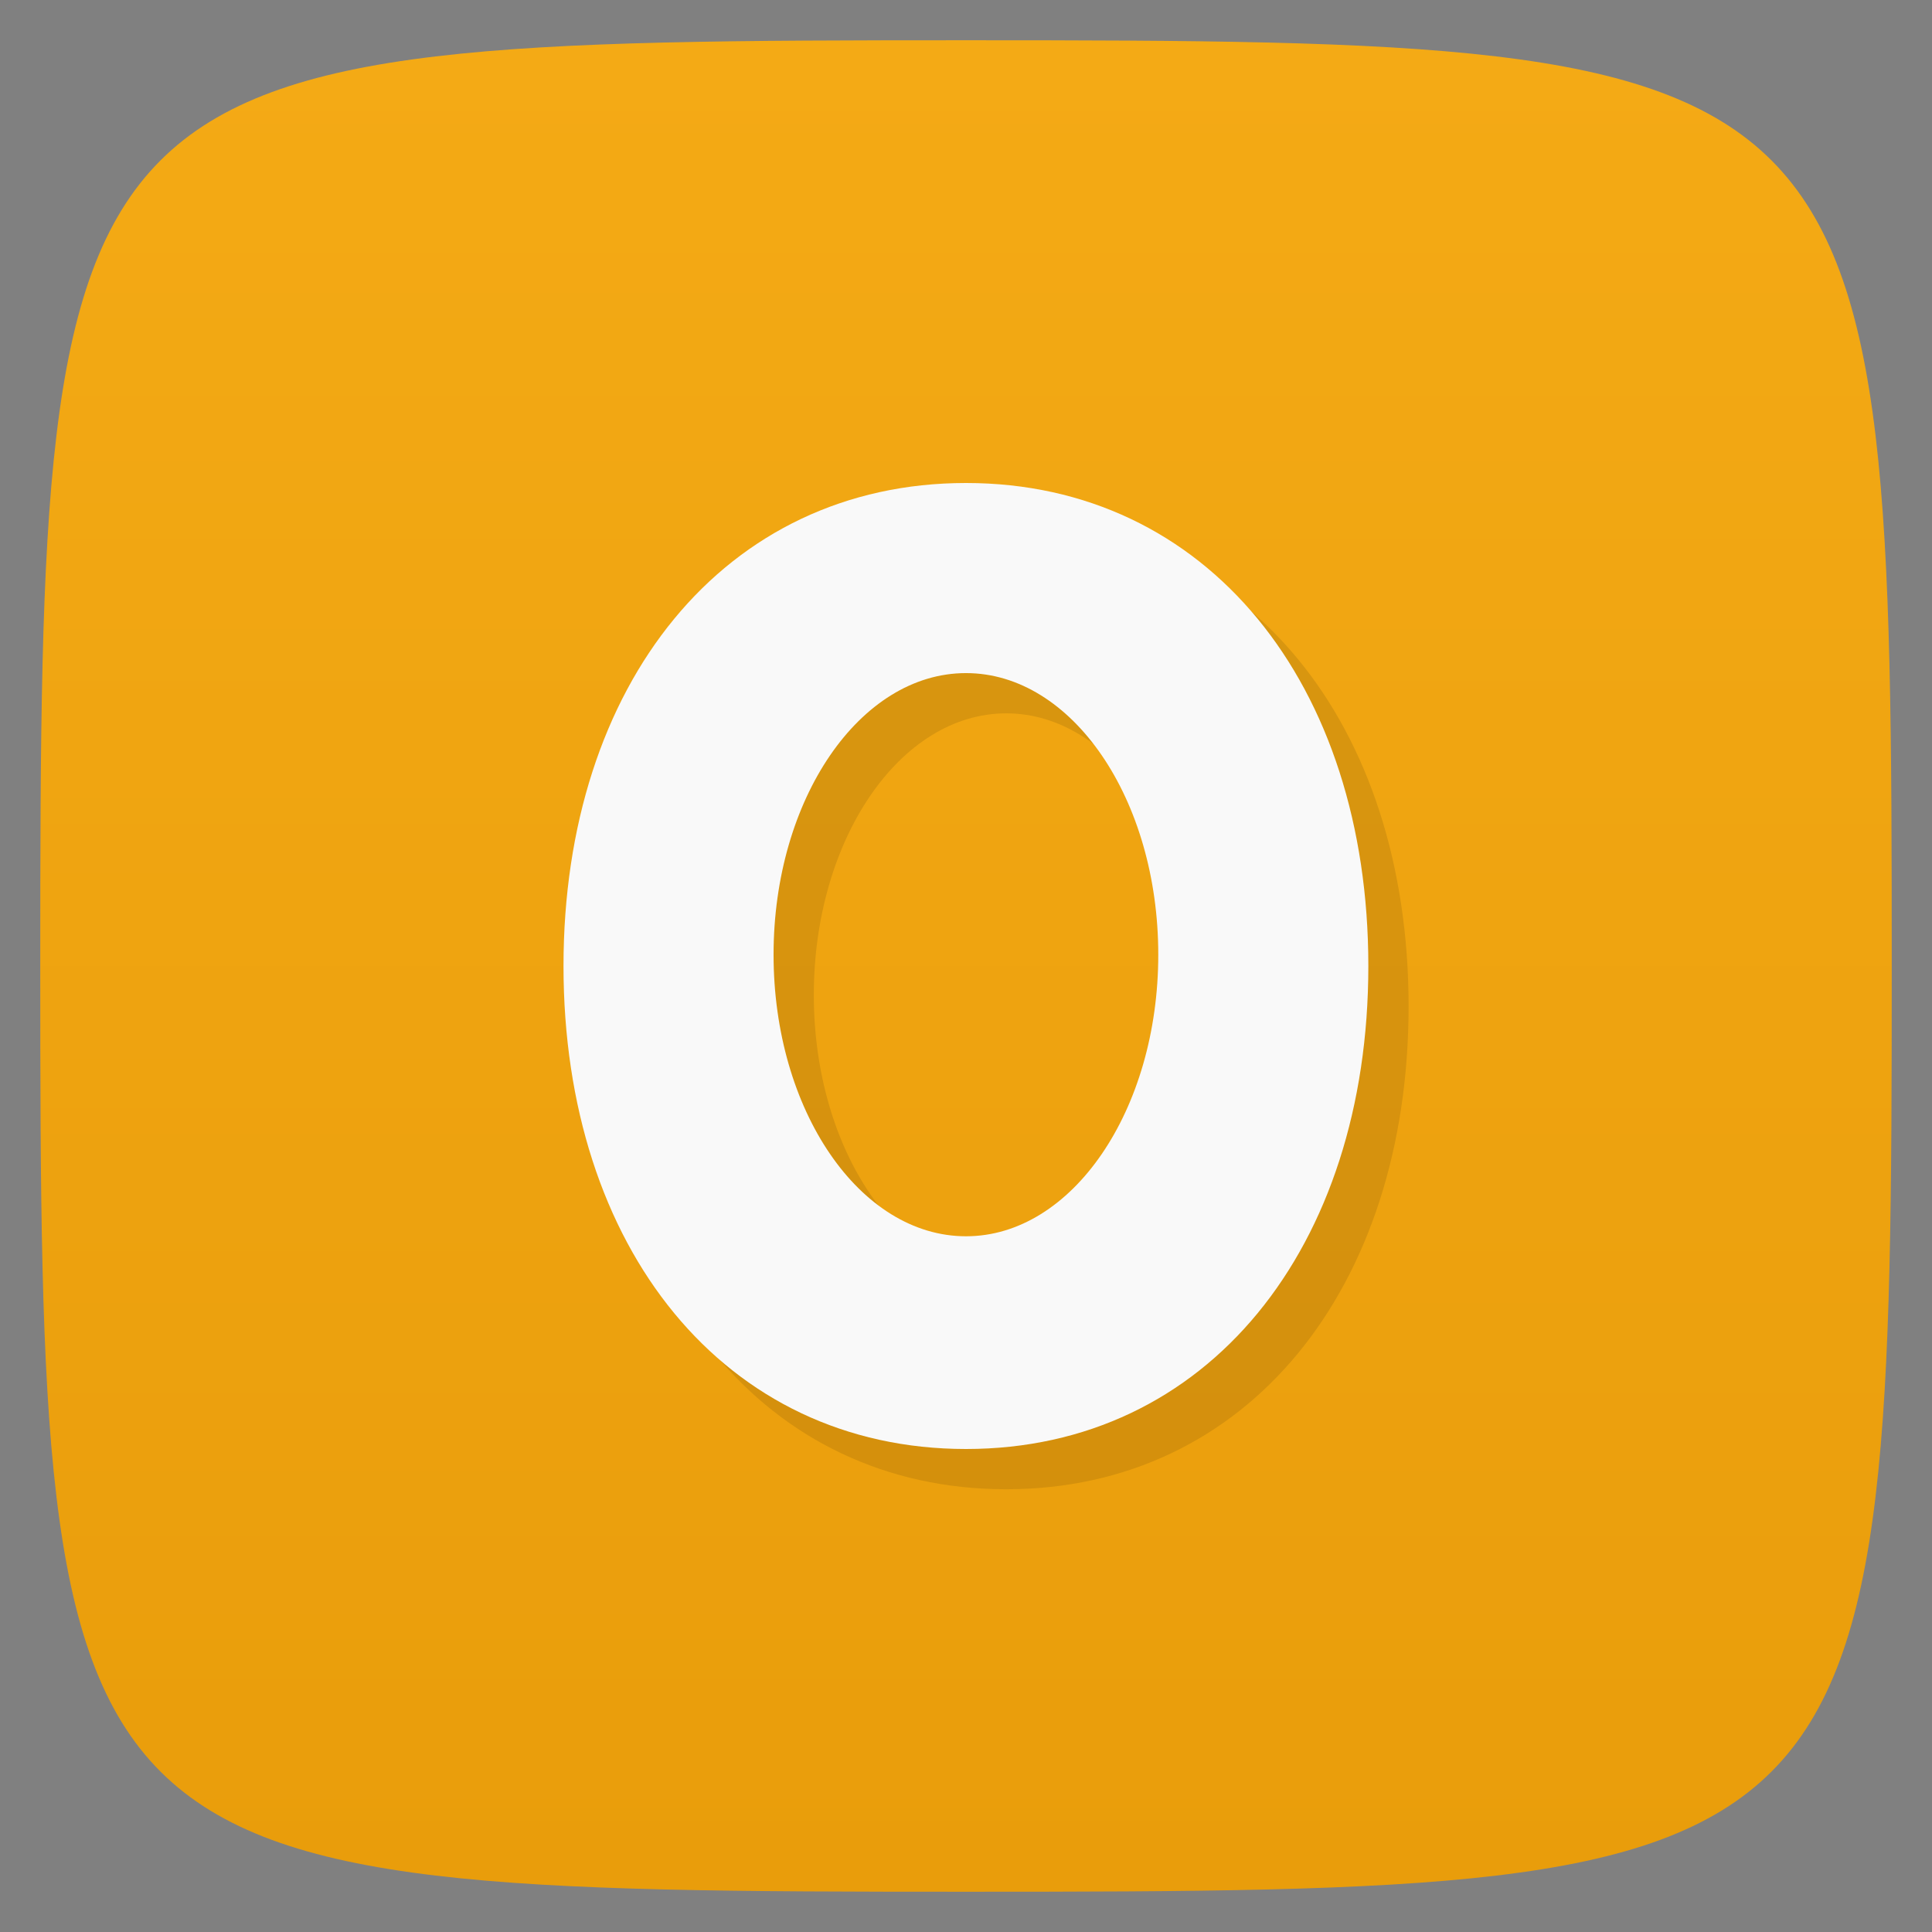 <svg viewBox="0 0 48 48" xmlns="http://www.w3.org/2000/svg" xmlns:xlink="http://www.w3.org/1999/xlink">
  <rect x="0" y="0" width="48" height="48" fill="#808080" stroke="none"/>
  <linearGradient id="a" gradientTransform="matrix(0 -1 1 0 -0 48)" gradientUnits="userSpaceOnUse" x1="1" x2="47">
    <stop offset="0" stop-color="#e99d0b"/>
    <stop offset="1" stop-color="#f4aa15"/>
  </linearGradient>
  <path d="m47 24c0 22.703-.297 23-23 23-22.703 0-23-.297-23-23 0-22.703.297-23 23-23 22.703 0 23 .297 23 23z" fill="url(#a)"/>
  <path d="m24 12c-6 0-10 5-10 12 0 7 4 12 10 12 5.996 0 9.996-5 9.996-12 0-7-4-12-9.996-12m0 4.723c2.637 0 4.777 3.133 4.777 6.996 0 3.863-2.141 6.996-4.777 6.996-2.641 0-4.781-3.133-4.781-6.996 0-3.863 2.141-6.996 4.781-6.996m0 0" opacity=".1" transform="translate(1 1)"/>
  <path d="m24 12c-6 0-10 5-10 12 0 7 4 12 10 12 5.996 0 9.996-5 9.996-12 0-7-4-12-9.996-12m0 4.723c2.637 0 4.777 3.133 4.777 6.996 0 3.863-2.141 6.996-4.777 6.996-2.641 0-4.781-3.133-4.781-6.996 0-3.863 2.141-6.996 4.781-6.996m0 0" fill="#f9f9f9"/>
</svg>
